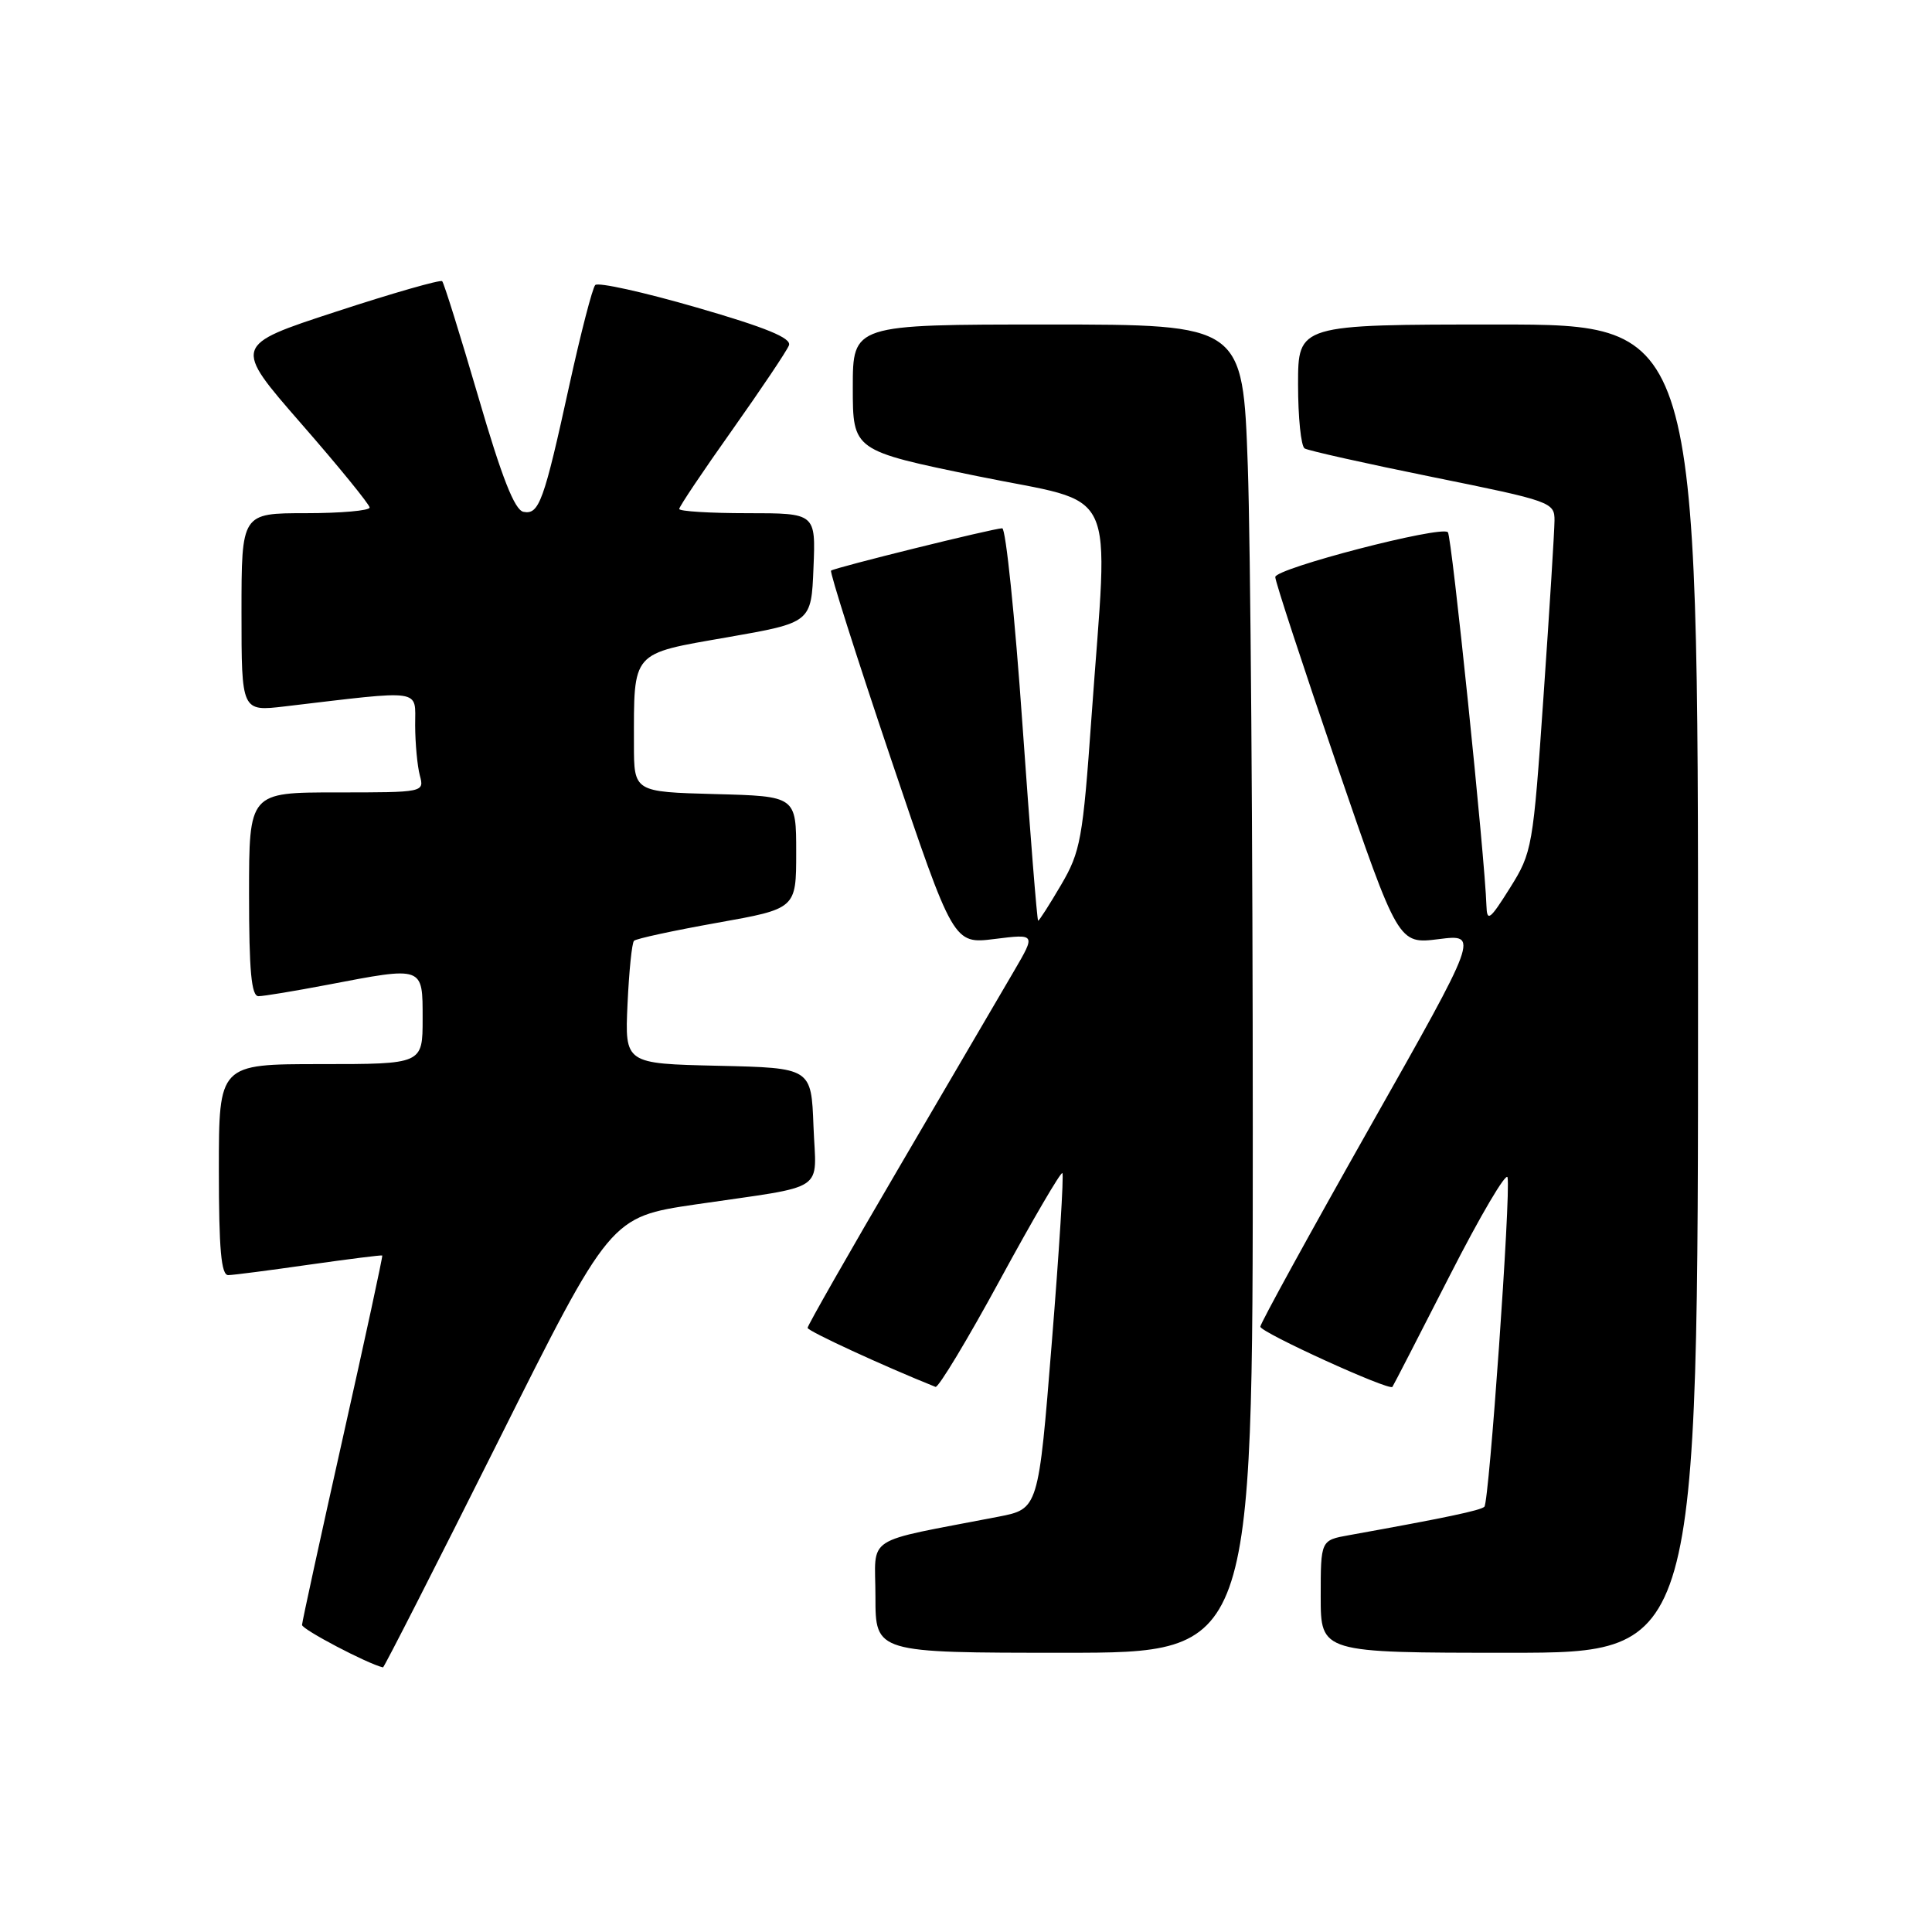 <?xml version="1.0" encoding="UTF-8" standalone="no"?>
<!DOCTYPE svg PUBLIC "-//W3C//DTD SVG 1.1//EN" "http://www.w3.org/Graphics/SVG/1.1/DTD/svg11.dtd" >
<svg xmlns="http://www.w3.org/2000/svg" xmlns:xlink="http://www.w3.org/1999/xlink" version="1.1" viewBox="0 0 256 256">
 <g >
 <path fill="currentColor"
d=" M 65.94 191.13 C 80.88 161.26 80.88 161.26 92.19 159.59 C 109.92 156.99 108.13 158.17 107.79 149.22 C 107.50 141.50 107.50 141.50 95.15 141.22 C 82.79 140.94 82.79 140.94 83.15 133.05 C 83.35 128.71 83.73 124.93 84.01 124.66 C 84.28 124.38 89.23 123.31 95.00 122.28 C 105.50 120.41 105.50 120.41 105.50 112.95 C 105.50 105.50 105.50 105.50 94.75 105.22 C 84.00 104.93 84.00 104.93 84.00 98.59 C 84.00 86.18 83.56 86.68 96.34 84.45 C 107.50 82.50 107.50 82.50 107.79 75.25 C 108.09 68.00 108.09 68.00 99.04 68.00 C 94.07 68.00 90.00 67.75 90.00 67.44 C 90.00 67.13 93.16 62.42 97.02 56.98 C 100.87 51.54 104.26 46.49 104.54 45.76 C 104.91 44.80 101.51 43.40 92.30 40.74 C 85.29 38.71 79.25 37.37 78.87 37.77 C 78.50 38.17 76.96 44.12 75.45 51.00 C 72.06 66.50 71.43 68.23 69.36 67.82 C 68.19 67.59 66.49 63.27 63.38 52.59 C 60.98 44.40 58.83 37.50 58.59 37.26 C 58.36 37.03 52.02 38.84 44.52 41.30 C 30.87 45.76 30.87 45.76 39.91 56.13 C 44.89 61.83 48.96 66.84 48.98 67.25 C 48.99 67.66 45.17 68.00 40.50 68.00 C 32.00 68.00 32.00 68.00 32.00 81.14 C 32.00 94.28 32.00 94.28 37.75 93.60 C 56.30 91.41 55.00 91.22 55.01 96.11 C 55.02 98.52 55.30 101.51 55.63 102.75 C 56.23 104.99 56.18 105.00 44.62 105.00 C 33.00 105.00 33.00 105.00 33.00 118.50 C 33.00 128.63 33.31 132.00 34.25 132.00 C 34.94 132.00 39.03 131.32 43.34 130.50 C 56.20 128.04 56.00 127.97 56.00 135.00 C 56.00 141.00 56.00 141.00 42.50 141.00 C 29.00 141.00 29.00 141.00 29.00 155.00 C 29.00 165.55 29.31 168.99 30.25 168.96 C 30.94 168.95 35.77 168.32 41.00 167.57 C 46.23 166.83 50.57 166.28 50.65 166.36 C 50.74 166.44 48.39 177.30 45.43 190.50 C 42.47 203.70 40.04 214.86 40.02 215.31 C 40.01 215.90 48.68 220.46 50.75 220.94 C 50.88 220.97 57.72 207.56 65.94 191.13 Z  M 166.00 149.75 C 166.00 111.66 165.70 72.06 165.34 61.75 C 164.68 43.00 164.68 43.00 138.84 43.00 C 113.00 43.00 113.00 43.00 113.00 51.35 C 113.00 59.70 113.00 59.70 129.50 63.09 C 148.52 66.99 146.87 63.50 144.63 95.00 C 143.48 111.19 143.18 112.85 140.60 117.25 C 139.07 119.86 137.70 122.00 137.56 122.00 C 137.42 122.00 136.49 110.30 135.48 96.00 C 134.48 81.70 133.27 70.00 132.80 70.00 C 131.67 70.00 110.61 75.21 110.12 75.61 C 109.92 75.78 113.48 86.99 118.04 100.51 C 126.34 125.10 126.34 125.10 131.79 124.42 C 137.24 123.74 137.24 123.74 134.39 128.62 C 132.82 131.30 126.02 142.93 119.27 154.45 C 112.52 165.97 107.00 175.65 107.01 175.95 C 107.01 176.37 117.12 181.03 123.96 183.77 C 124.33 183.92 128.19 177.53 132.52 169.56 C 136.85 161.59 140.57 155.24 140.77 155.44 C 140.98 155.65 140.35 165.74 139.37 177.88 C 137.60 199.94 137.60 199.94 132.30 200.97 C 114.10 204.50 116.00 203.27 116.00 211.57 C 116.00 219.00 116.00 219.00 141.00 219.00 C 166.00 219.00 166.00 219.00 166.00 149.75 Z  M 225.00 131.00 C 225.00 43.00 225.00 43.00 198.50 43.00 C 172.00 43.00 172.00 43.00 172.00 50.94 C 172.00 55.31 172.39 59.12 172.87 59.42 C 173.34 59.71 180.99 61.42 189.87 63.22 C 205.57 66.40 206.00 66.55 205.98 68.99 C 205.97 70.37 205.32 80.80 204.53 92.17 C 203.14 112.33 203.03 112.95 200.07 117.67 C 197.41 121.91 197.03 122.19 196.96 120.00 C 196.76 113.63 192.36 71.03 191.85 70.52 C 190.94 69.61 169.00 75.31 168.98 76.46 C 168.97 77.03 172.64 88.21 177.12 101.30 C 185.29 125.11 185.29 125.11 190.63 124.44 C 195.98 123.77 195.98 123.77 181.49 149.39 C 173.52 163.49 167.00 175.37 167.00 175.79 C 167.00 176.54 184.07 184.32 184.50 183.77 C 184.62 183.62 188.03 176.99 192.10 169.02 C 196.16 161.06 199.61 155.21 199.76 156.02 C 200.20 158.29 197.32 199.01 196.69 199.65 C 196.19 200.14 191.53 201.12 178.75 203.42 C 175.00 204.09 175.00 204.09 175.00 211.55 C 175.00 219.00 175.00 219.00 200.00 219.00 C 225.00 219.00 225.00 219.00 225.00 131.00 Z "/>
</g>
</svg>